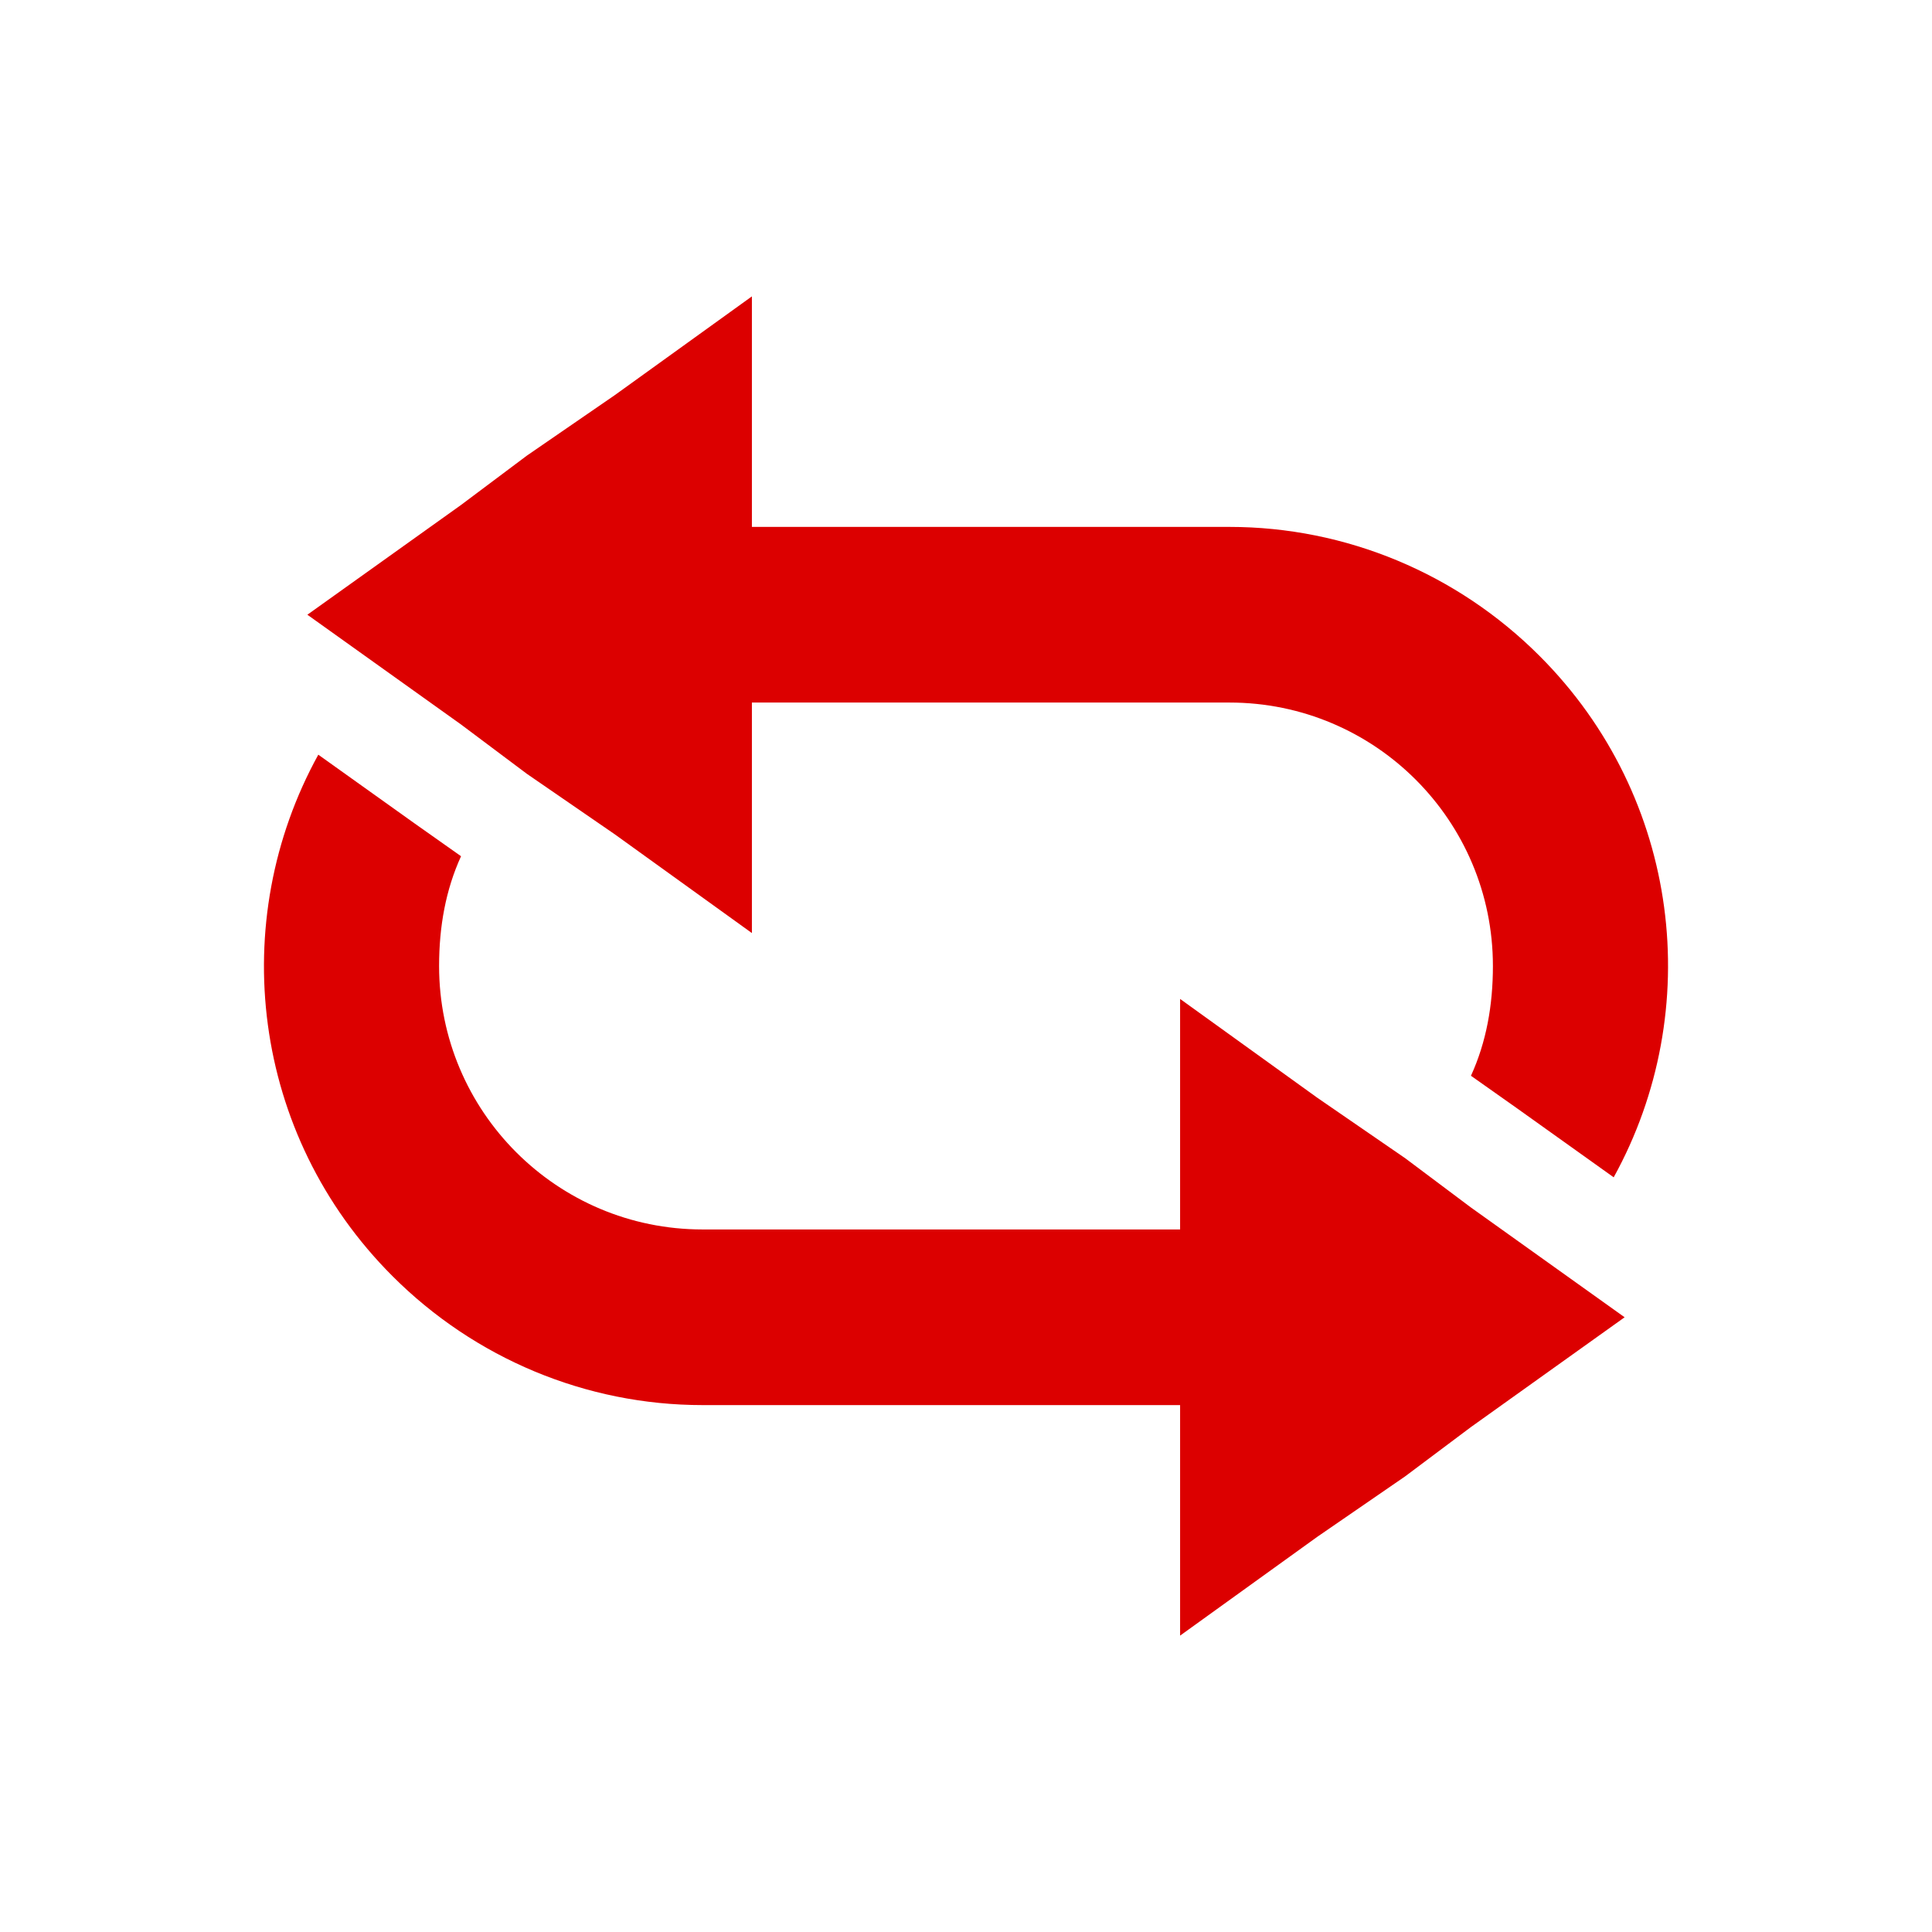 <svg xmlns="http://www.w3.org/2000/svg" xmlns:svg="http://www.w3.org/2000/svg" id="svg2" width="22" height="22" version="1.1"><g id="layer1" transform="translate(0,-1030.362)"><g id="g3989" fill="#888" fill-opacity="1"><path id="path3832-5" fill="#dc0000" fill-opacity="1" fill-rule="nonzero" stroke="none" d="m 3.625,1038.956 1.094,0.781 0.531,0.375 c -0.175,0.383 -0.25,0.802 -0.25,1.25 0,1.657 1.343,3 3,3 l 5.438,0 0,-2.625 1.562,1.125 1,0.688 0.75,0.562 1.75,1.25 -1.75,1.25 -0.75,0.562 -1,0.688 -1.562,1.125 0,-2.625 -5.438,0 c -1.326,0 -2.594,-0.531 -3.531,-1.469 -1.611,-1.611 -1.891,-4.04 -0.844,-5.938 z"/><path id="path3832-5-7" fill="#dc0000" fill-opacity="1" fill-rule="nonzero" stroke="none" d="m 18.375,1043.768 -1.094,-0.781 -0.531,-0.375 c 0.175,-0.383 0.25,-0.802 0.25,-1.25 0,-1.657 -1.343,-3 -3,-3 l -5.438,0 0,2.625 -1.562,-1.125 -1,-0.688 -0.75,-0.562 -1.75,-1.25 1.75,-1.25 0.75,-0.562 1,-0.688 1.562,-1.125 0,2.625 5.438,0 c 1.326,0 2.594,0.531 3.531,1.469 1.611,1.611 1.891,4.04 0.844,5.938 z"/></g></g></svg>